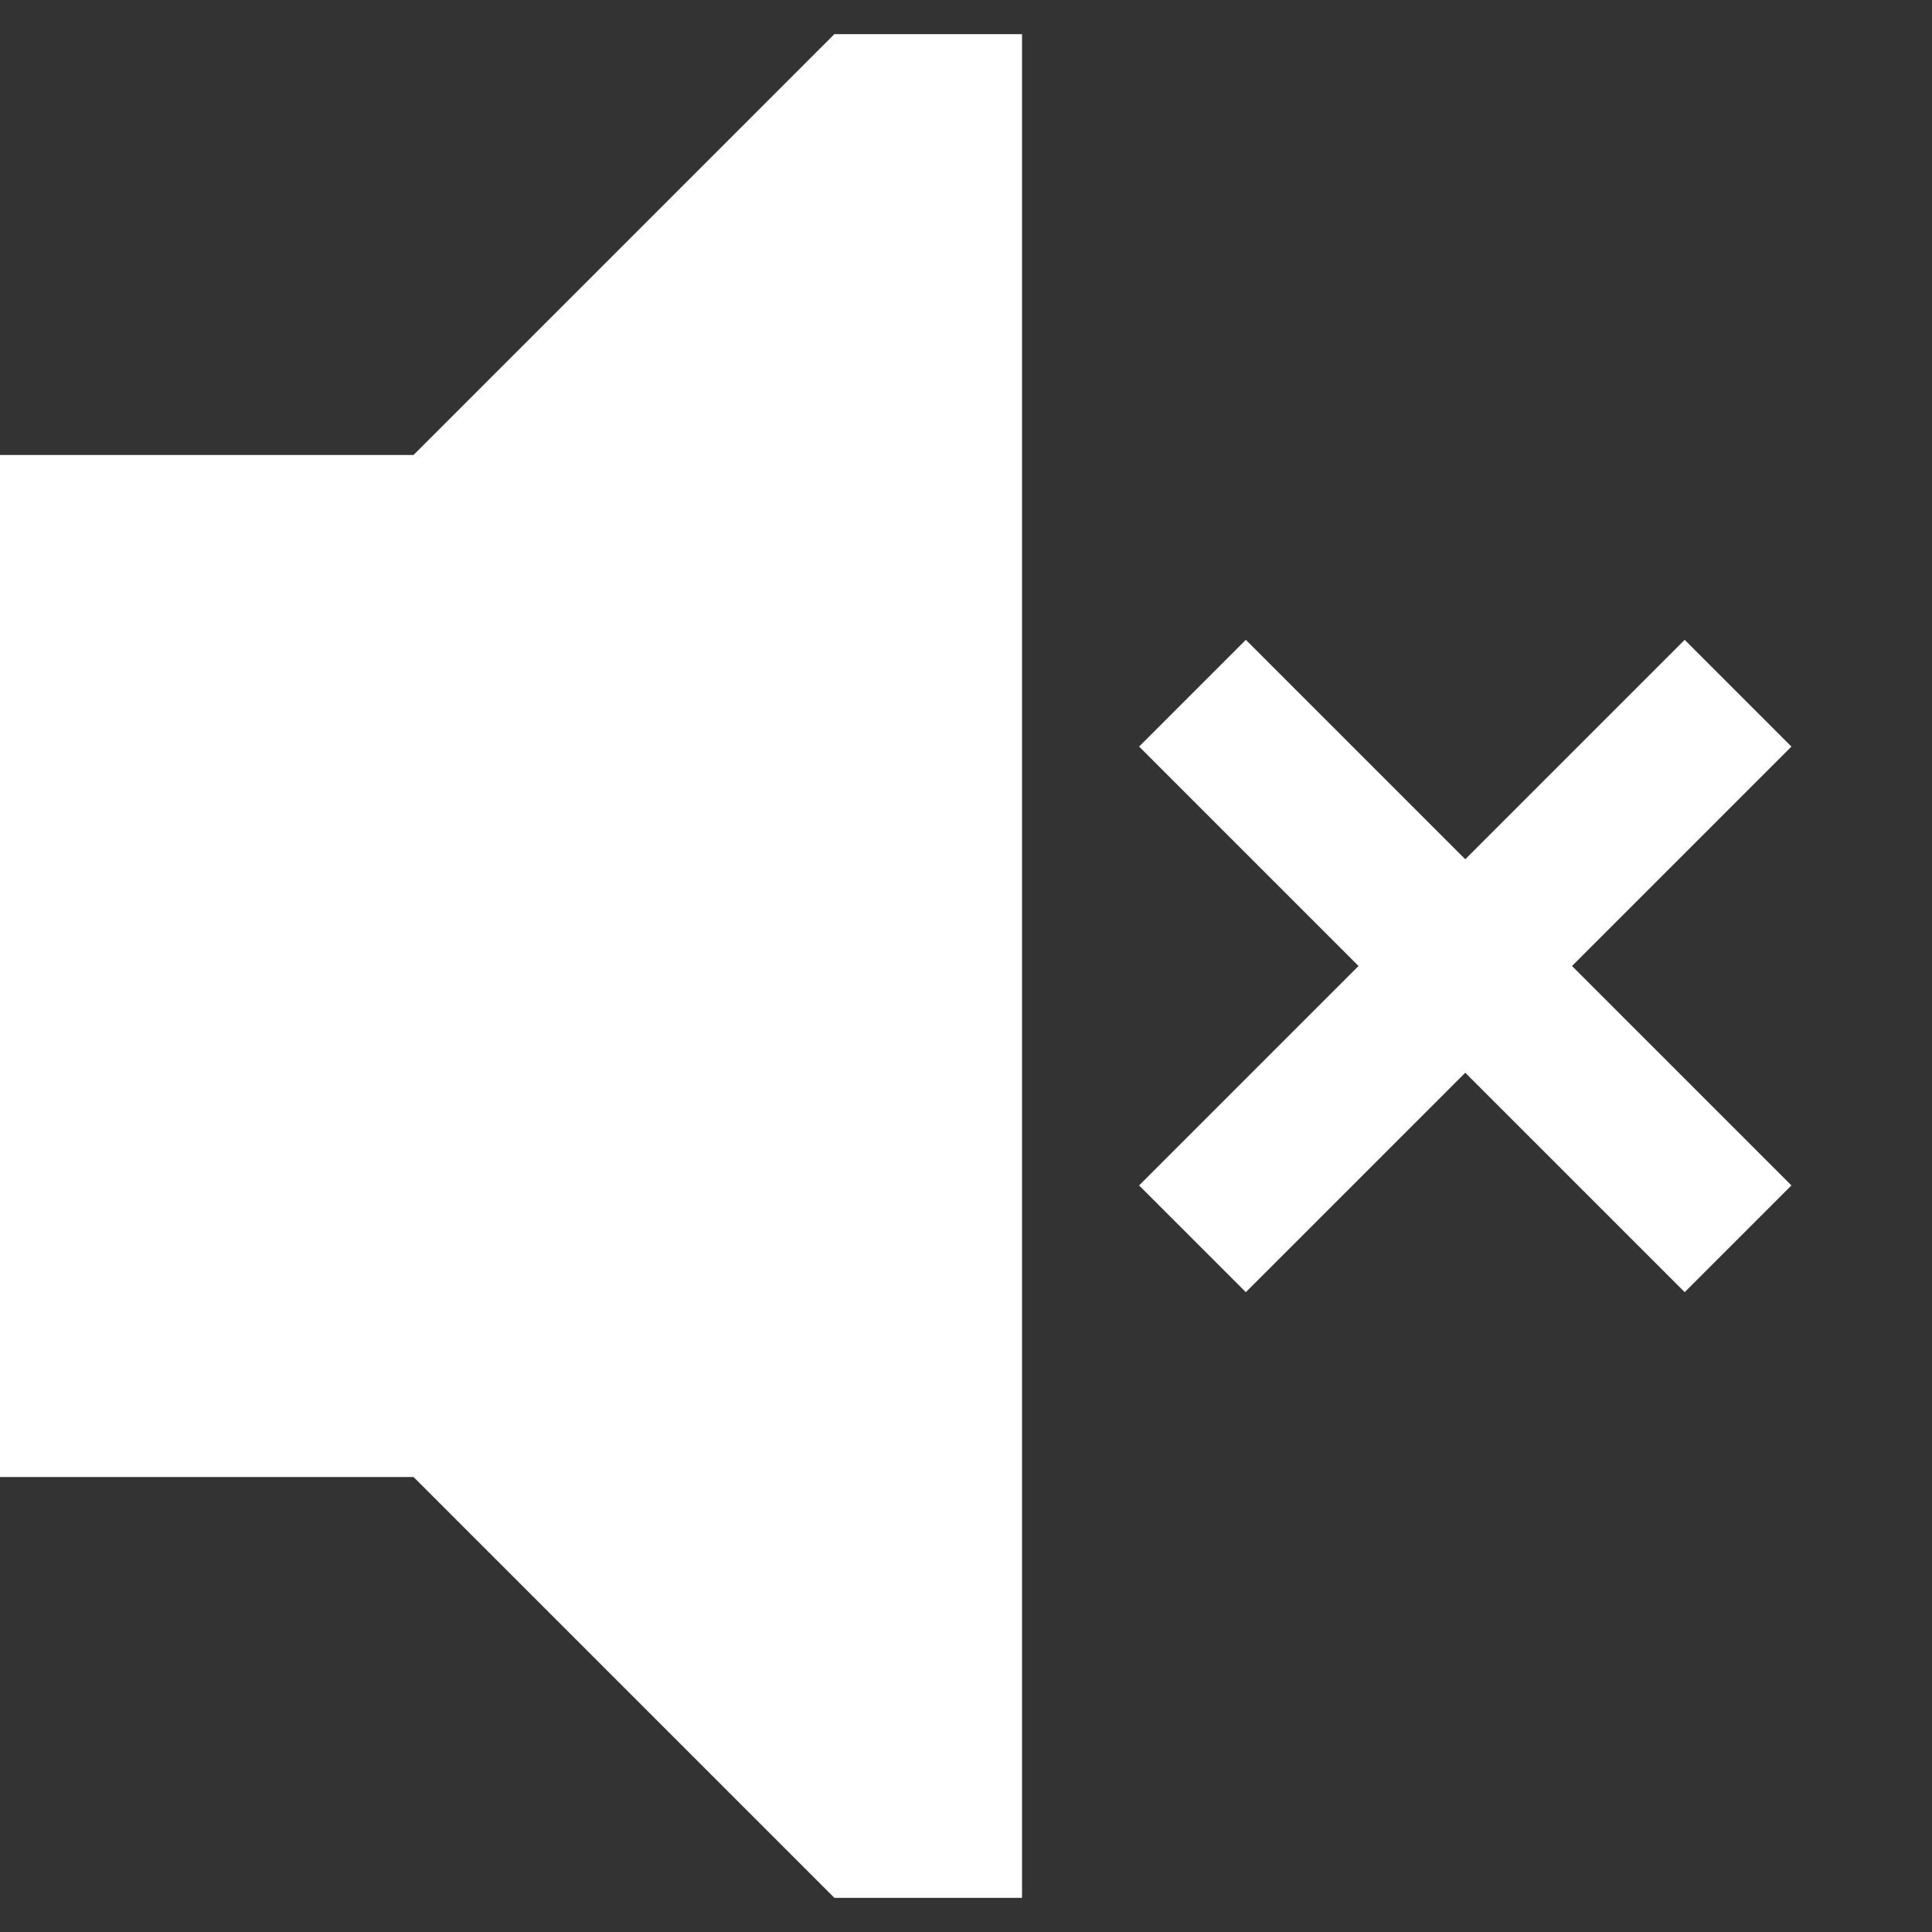 <?xml version="1.0" encoding="UTF-8" standalone="no"?>
<!-- Generator: Adobe Illustrator 19.0.0, SVG Export Plug-In . SVG Version: 6.00 Build 0)  -->

<svg
   xmlns:dc="http://purl.org/dc/elements/1.1/"
   xmlns:cc="http://creativecommons.org/ns#"
   xmlns:rdf="http://www.w3.org/1999/02/22-rdf-syntax-ns#"
   xmlns:svg="http://www.w3.org/2000/svg"
   xmlns="http://www.w3.org/2000/svg"
   xmlns:sodipodi="http://sodipodi.sourceforge.net/DTD/sodipodi-0.dtd"
   xmlns:inkscape="http://www.inkscape.org/namespaces/inkscape"
   version="1.1"
   id="Layer_1"
   x="0px"
   y="0px"
   viewBox="0 0 512.002 512.002"
   style="enable-background:new 0 0 512.002 512.002;"
   xml:space="preserve"
   sodipodi:docname="volume_muted.svg"
   inkscape:version="0.92.3 (2405546, 2018-03-11)"><rect x="0" y="0" width="512.002" height="512.002" fill="#333333" stroke="none"/><defs
   id="defs2246" /><sodipodi:namedview
   pagecolor="#000000"
   bordercolor="#666666"
   borderopacity="1"
   objecttolerance="10"
   gridtolerance="10"
   guidetolerance="10"
   inkscape:pageopacity="0"
   inkscape:pageshadow="2"
   inkscape:window-width="3840"
   inkscape:window-height="2035"
   id="namedview2244"
   showgrid="false"
   inkscape:zoom="1.303723"
   inkscape:cx="231.11468"
   inkscape:cy="256.04002"
   inkscape:window-x="-13"
   inkscape:window-y="-13"
   inkscape:window-maximized="1"
   inkscape:current-layer="Layer_1" />
<g
   id="g2199"
   style="fill:#000000;fill-opacity:1">
	<g
   id="g2197"
   style="fill:#000000;fill-opacity:1">
		<path
   d="M 221.119,9.05 109.593,120.576 H 0 v 270.849 h 109.593 l 111.526,111.526 h 49.729 V 9.05 Z"
   id="path2195"
   style="fill:#ffffff;fill-opacity:1"
   inkscape:connector-curvature="0"
   sodipodi:nodetypes="ccccccccc" />
	</g>
</g>


<g
   id="g2213">
</g>
<g
   id="g2215">
</g>
<g
   id="g2217">
</g>
<g
   id="g2219">
</g>
<g
   id="g2221">
</g>
<g
   id="g2223">
</g>
<g
   id="g2225">
</g>
<g
   id="g2227">
</g>
<g
   id="g2229">
</g>
<g
   id="g2231">
</g>
<g
   id="g2233">
</g>
<g
   id="g2235">
</g>
<g
   id="g2237">
</g>
<g
   id="g2239">
</g>
<g
   id="g2241">
</g>
<path
   style="fill:none;stroke:#ffffff;stroke-width:40;stroke-linecap:butt;stroke-linejoin:miter;stroke-miterlimit:4;stroke-dasharray:none;stroke-opacity:1"
   d="M 316.018,183.708 C 460.604,328.294 460.604,328.294 460.604,328.294"
   id="path6496"
   inkscape:connector-curvature="0" /><path
   inkscape:connector-curvature="0"
   id="path6498"
   d="M 460.604,183.708 C 316.018,328.294 316.018,328.294 316.018,328.294"
   style="fill:none;stroke:#ffffff;stroke-width:40;stroke-linecap:butt;stroke-linejoin:miter;stroke-miterlimit:4;stroke-dasharray:none;stroke-opacity:1" /></svg>